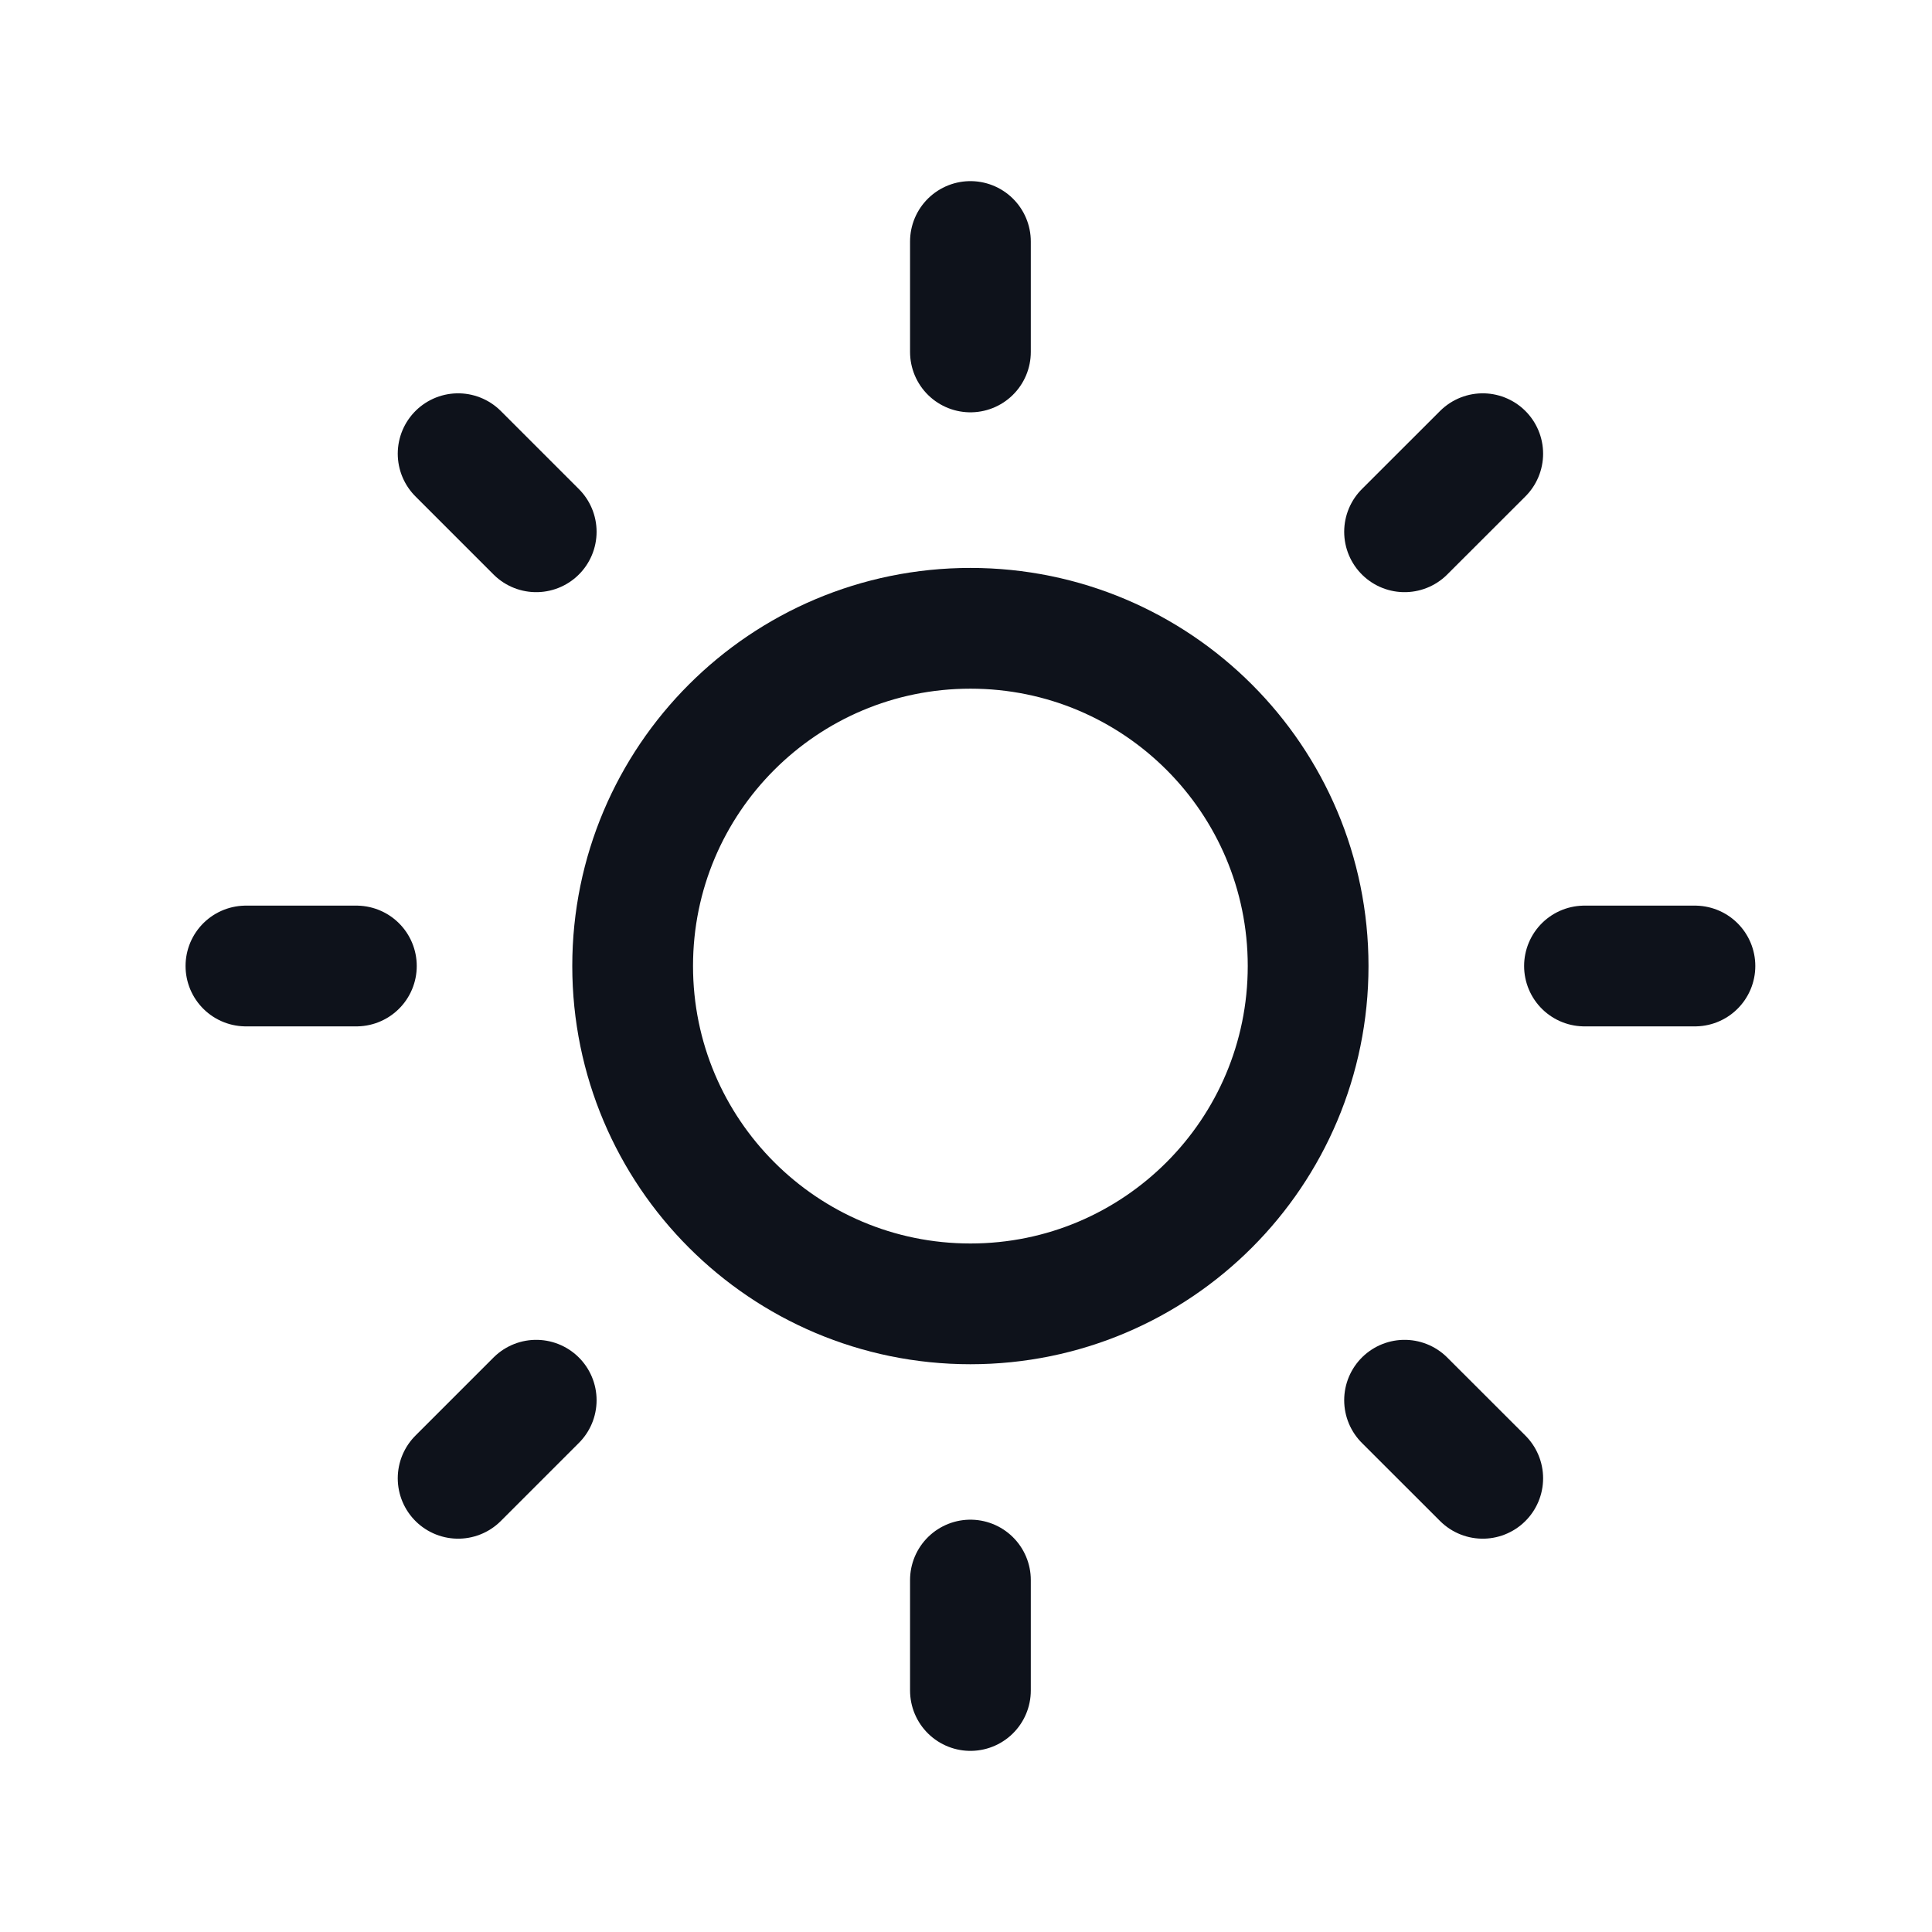 <svg width="24" height="24" viewBox="0 0 24 24" fill="none" xmlns="http://www.w3.org/2000/svg">
<g id="Sun">
<path id="Vector" d="M12.055 3V4.372M12.055 19.628V21M21.055 12H19.683M4.427 12H3.055M18.419 5.636L17.448 6.606M6.661 17.394L5.691 18.364M18.419 18.364L17.448 17.394M6.661 6.606L5.691 5.636" stroke="#0E121B" stroke-width="1.5" stroke-linecap="round" stroke-linejoin="round"/>
<path id="Vector_2" fill-rule="evenodd" clip-rule="evenodd" d="M12.055 7.805C14.373 7.805 16.25 9.683 16.25 12C16.25 14.318 14.373 16.197 12.055 16.197C9.737 16.197 7.859 14.318 7.859 12C7.859 9.683 9.737 7.805 12.055 7.805Z" stroke="#0E121B" stroke-width="1.5" stroke-linecap="round" stroke-linejoin="round"/>
</g>
</svg>
